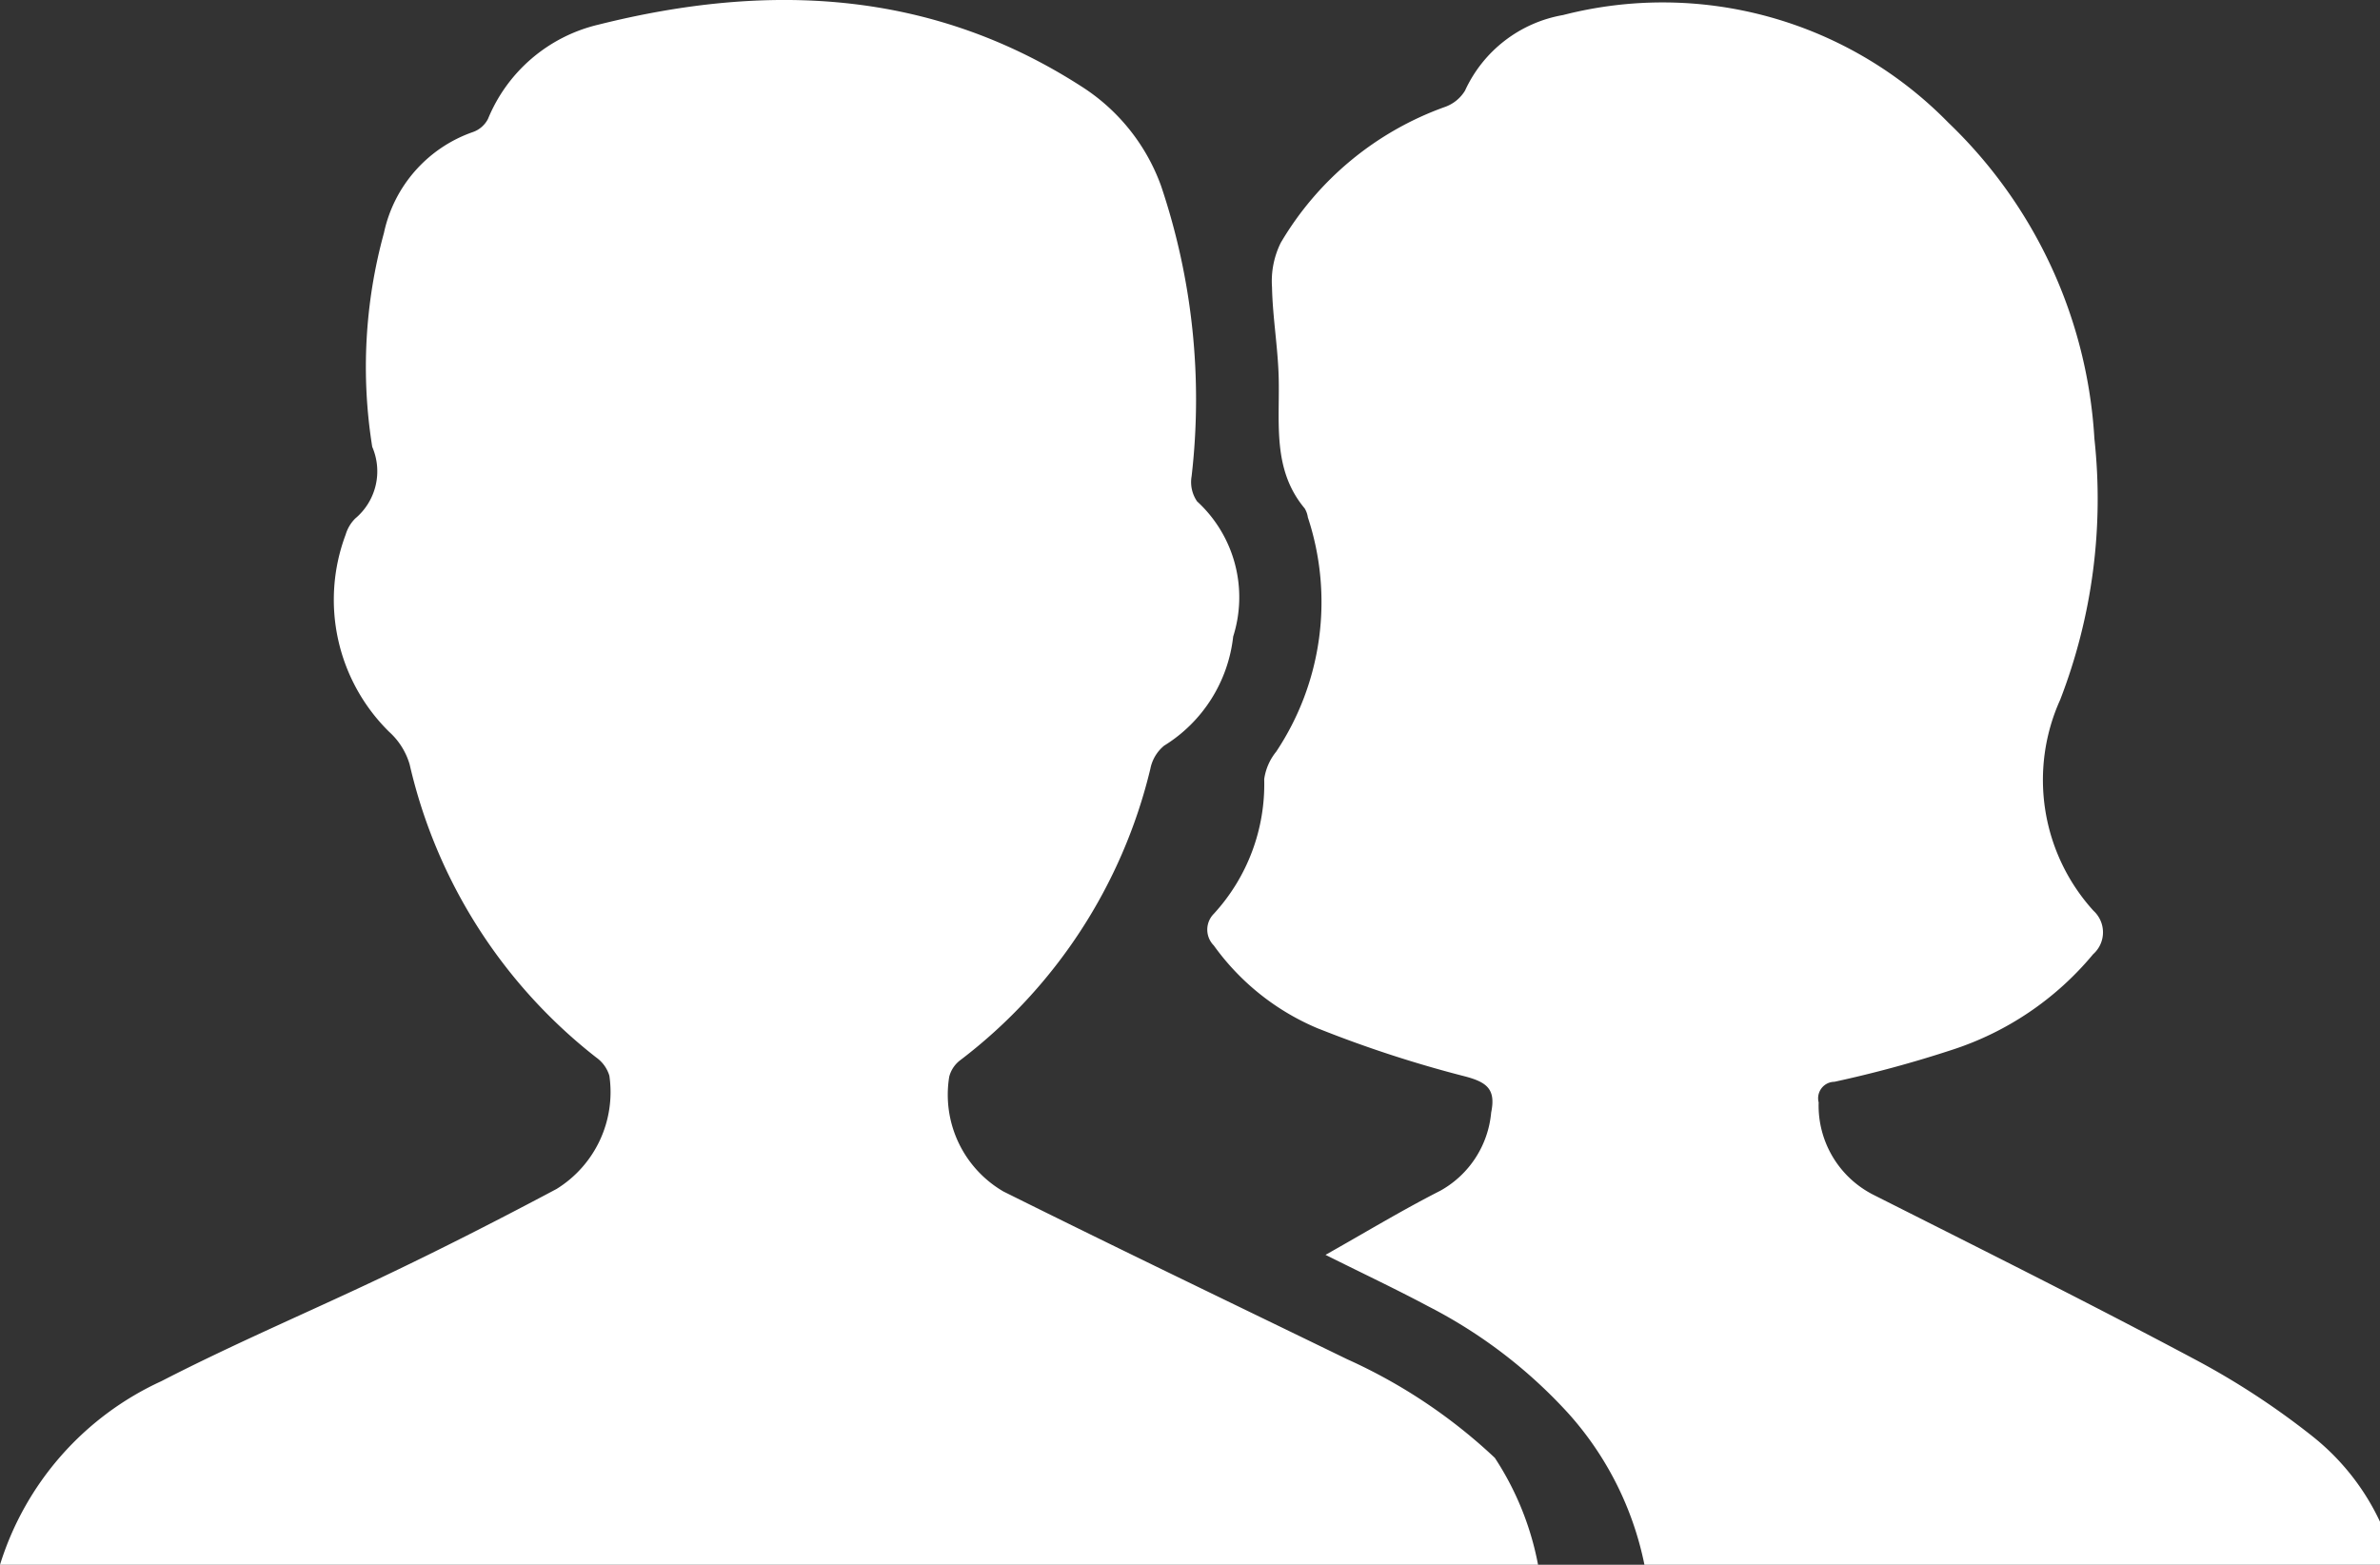 <svg xmlns="http://www.w3.org/2000/svg" width="50" height="32.875" viewBox="0 0 50 32.875">
  <rect x="0" y="0" width="50" height="32.875" fill="#333333" stroke="none"/>
<defs>
    <style>
      .cls-1 {
        fill: #fff;
        fill-rule: evenodd;
      }
    </style>
  </defs>
  <path id="Path_1" data-name="Path 1" class="cls-1" d="M32.312,33a6.17,6.17,0,0,0-.908-2.246,11.276,11.276,0,0,0-3.1-2.071c-2.408-1.171-4.825-2.331-7.223-3.525a2.351,2.351,0,0,1-1.139-2.413,0.633,0.633,0,0,1,.237-0.35,10.885,10.885,0,0,0,3.988-6.117,0.835,0.835,0,0,1,.29-0.487,3.094,3.094,0,0,0,1.45-2.292,2.731,2.731,0,0,0-.758-2.84,0.714,0.714,0,0,1-.115-0.529,14.043,14.043,0,0,0-.642-6.1,4.145,4.145,0,0,0-1.69-2.1C19.529-.106,16.1-0.242,12.567.644a3.335,3.335,0,0,0-2.315,1.979,0.566,0.566,0,0,1-.319.277A2.879,2.879,0,0,0,8.066,5.019a10.626,10.626,0,0,0-.246,4.494,1.293,1.293,0,0,1-.358,1.506,0.8,0.8,0,0,0-.2.337A3.892,3.892,0,0,0,8.175,15.5a1.482,1.482,0,0,1,.431.685,10.915,10.915,0,0,0,3.921,6.158,0.724,0.724,0,0,1,.275.383,2.393,2.393,0,0,1-1.11,2.379c-1.129.6-2.271,1.185-3.427,1.739-1.619.779-3.281,1.477-4.877,2.3A6.291,6.291,0,0,0,0,33H32.312Zm-4.6-11.259a25.046,25.046,0,0,0,3.071,1c0.462,0.123.644,0.273,0.544,0.758a2.092,2.092,0,0,1-1.067,1.642c-0.806.41-1.583,0.881-2.413,1.348,0.754,0.377,1.462.71,2.15,1.077a10.384,10.384,0,0,1,2.962,2.265A6.766,6.766,0,0,1,34.547,33H50.322a5,5,0,0,0-1.742-2.7,16.217,16.217,0,0,0-2.413-1.585c-2.248-1.2-4.525-2.335-6.8-3.483a2.1,2.1,0,0,1-1.16-1.946,0.346,0.346,0,0,1,.331-0.433,24.635,24.635,0,0,0,2.452-.665,6.417,6.417,0,0,0,2.983-2.015,0.614,0.614,0,0,0,.008-0.913,4.089,4.089,0,0,1-.7-4.433A11.688,11.688,0,0,0,44,9.341,10,10,0,0,0,40.93,2.7,8.393,8.393,0,0,0,32.838.441a2.792,2.792,0,0,0-2.06,1.588,0.811,0.811,0,0,1-.437.348,6.575,6.575,0,0,0-3.433,2.846,1.814,1.814,0,0,0-.185.935c0.013,0.631.123,1.258,0.14,1.888,0.025,0.956-.14,1.94.546,2.76a0.5,0.5,0,0,1,.067.188,5.669,5.669,0,0,1-.665,4.923,1.177,1.177,0,0,0-.252.577A4.024,4.024,0,0,1,25.5,19.324a0.472,0.472,0,0,0,0,.665A5.126,5.126,0,0,0,27.709,21.741Z" transform="translate(0 -0.125)"/>
</svg>

